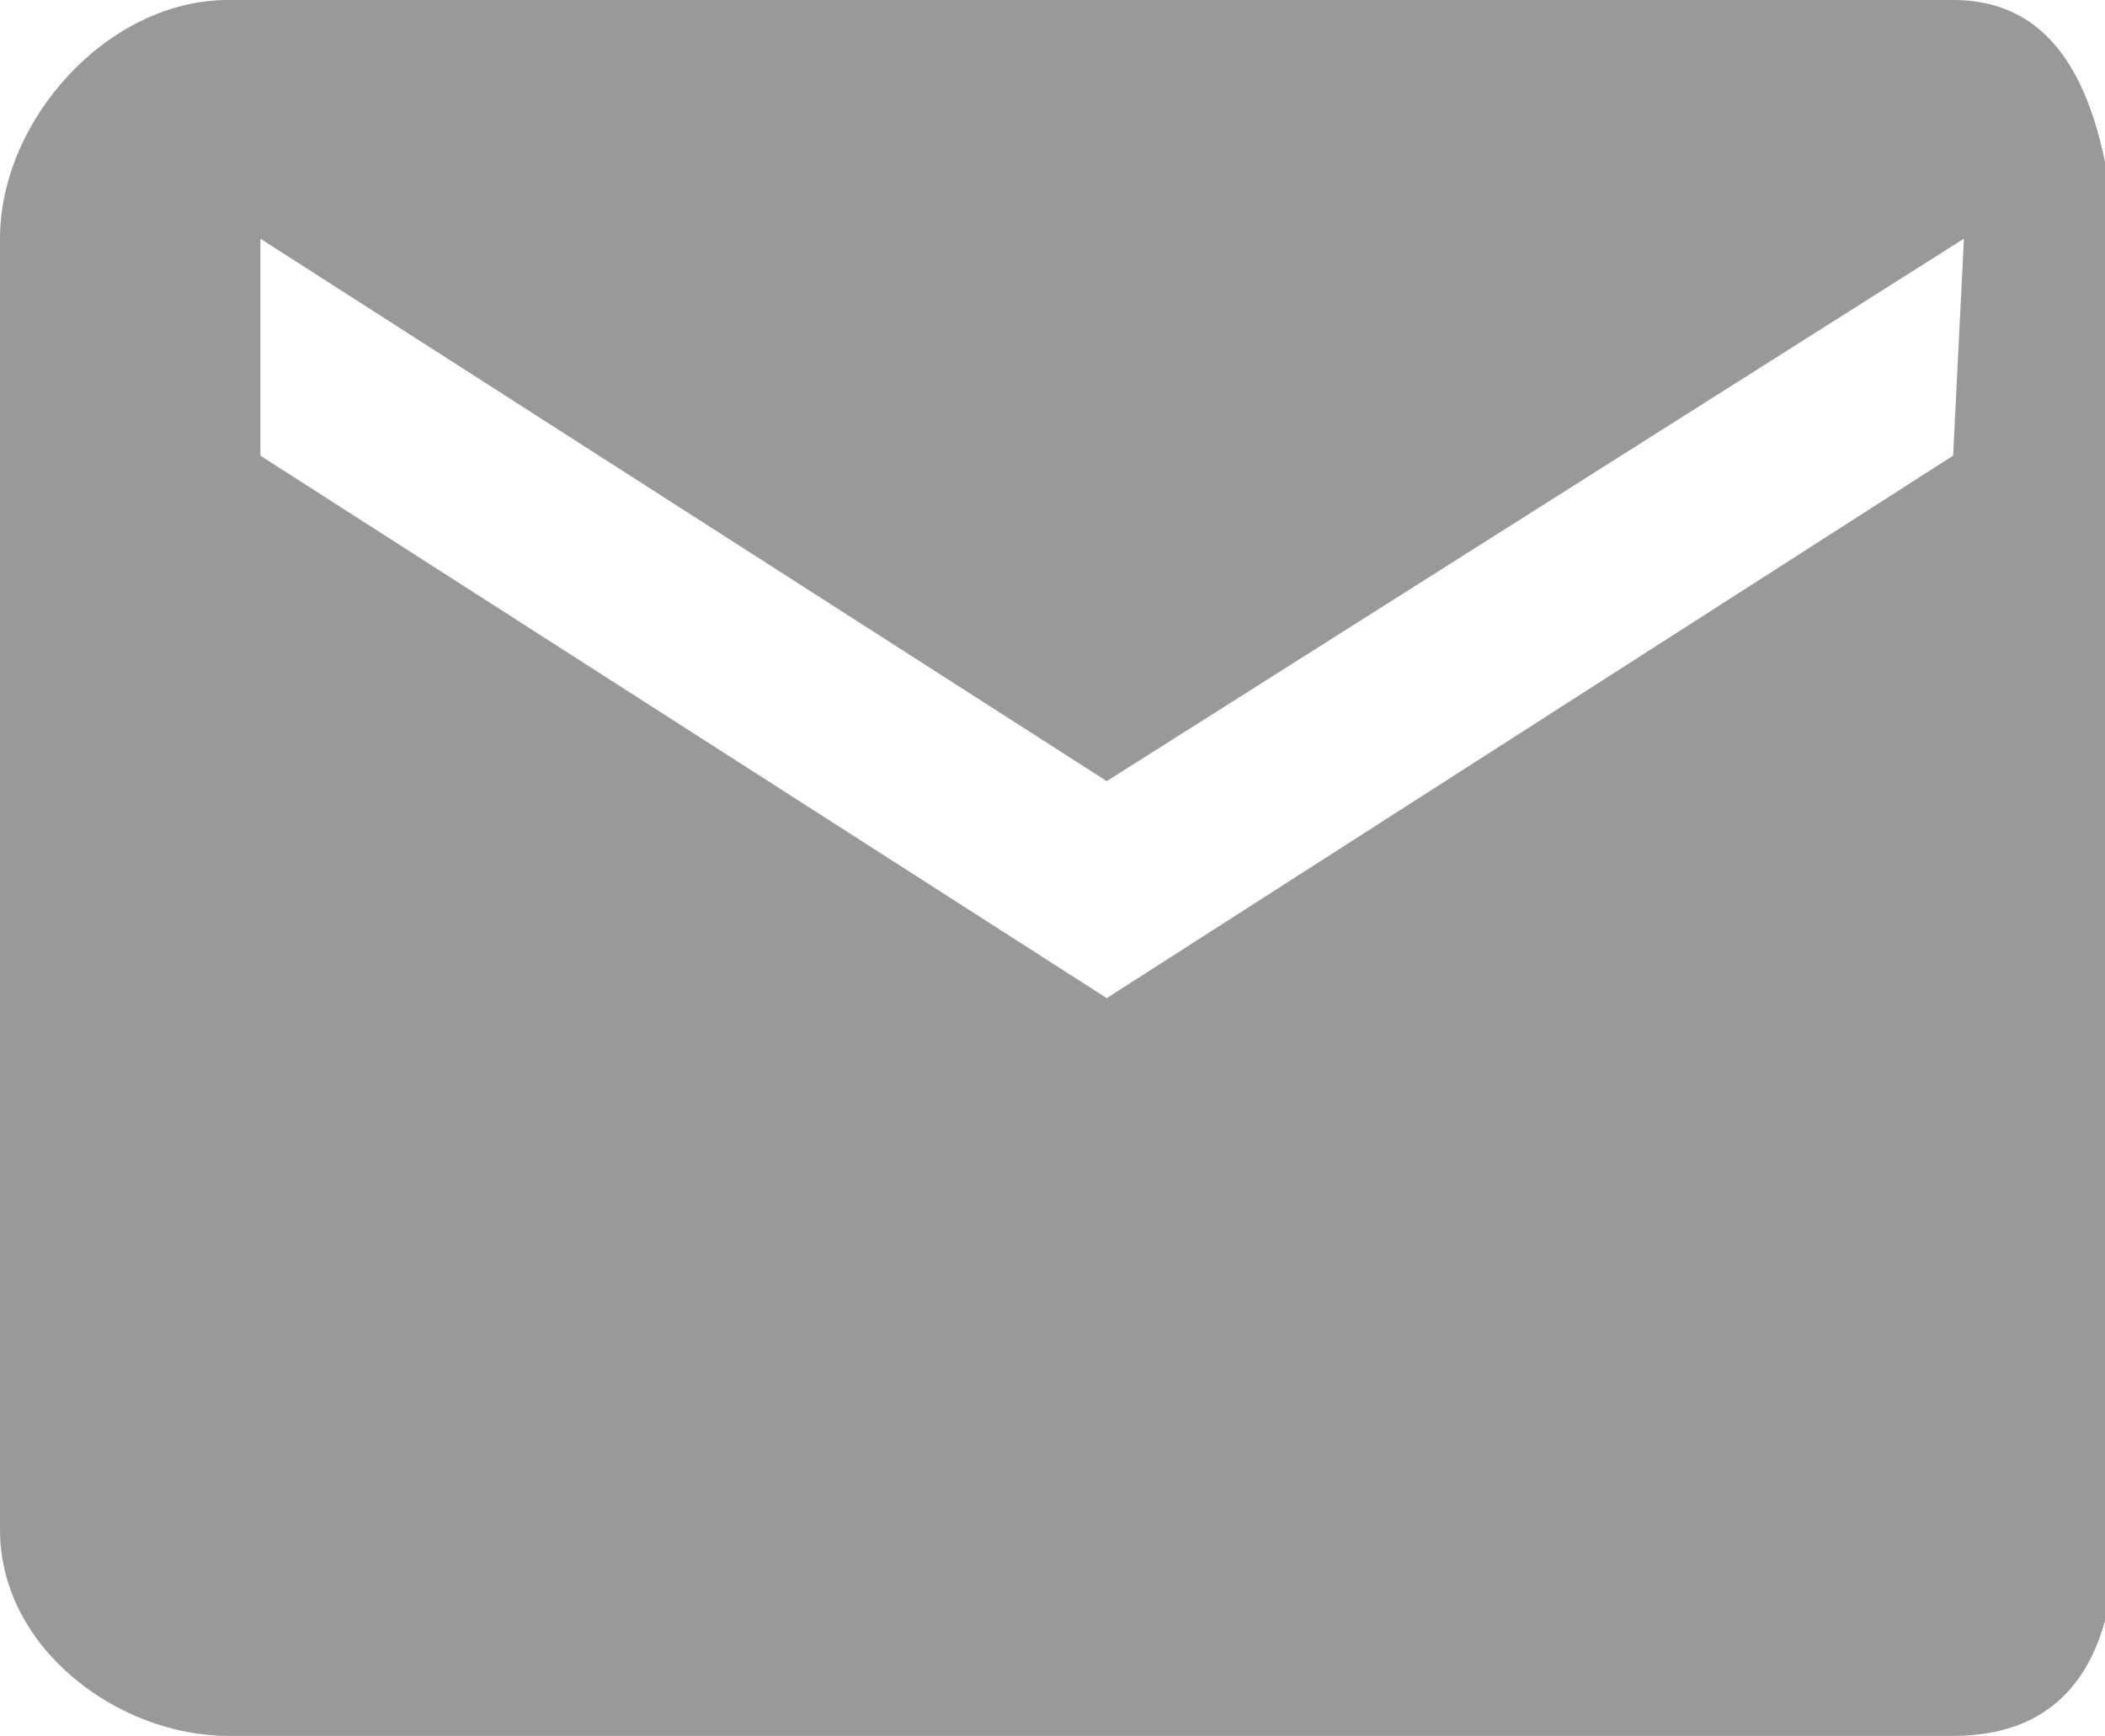 <svg id="Слой_1" xmlns="http://www.w3.org/2000/svg" viewBox="0 0 19.4 16">
    <style>
        .st0{fill:#9a9999}
    </style>
    <path class="st0" d="M18 4.2l-7.8 5-7.8-5v-2l7.8 5 7.9-5M18 0H2.1C1 0 0 1.1 0 2.2v11.9C0 15.2 1.1 16 2.1 16H18c1.1 0 1.5-.8 1.5-1.9V2.2C19.4 1.1 19.1 0 18 0z"/>
</svg>
